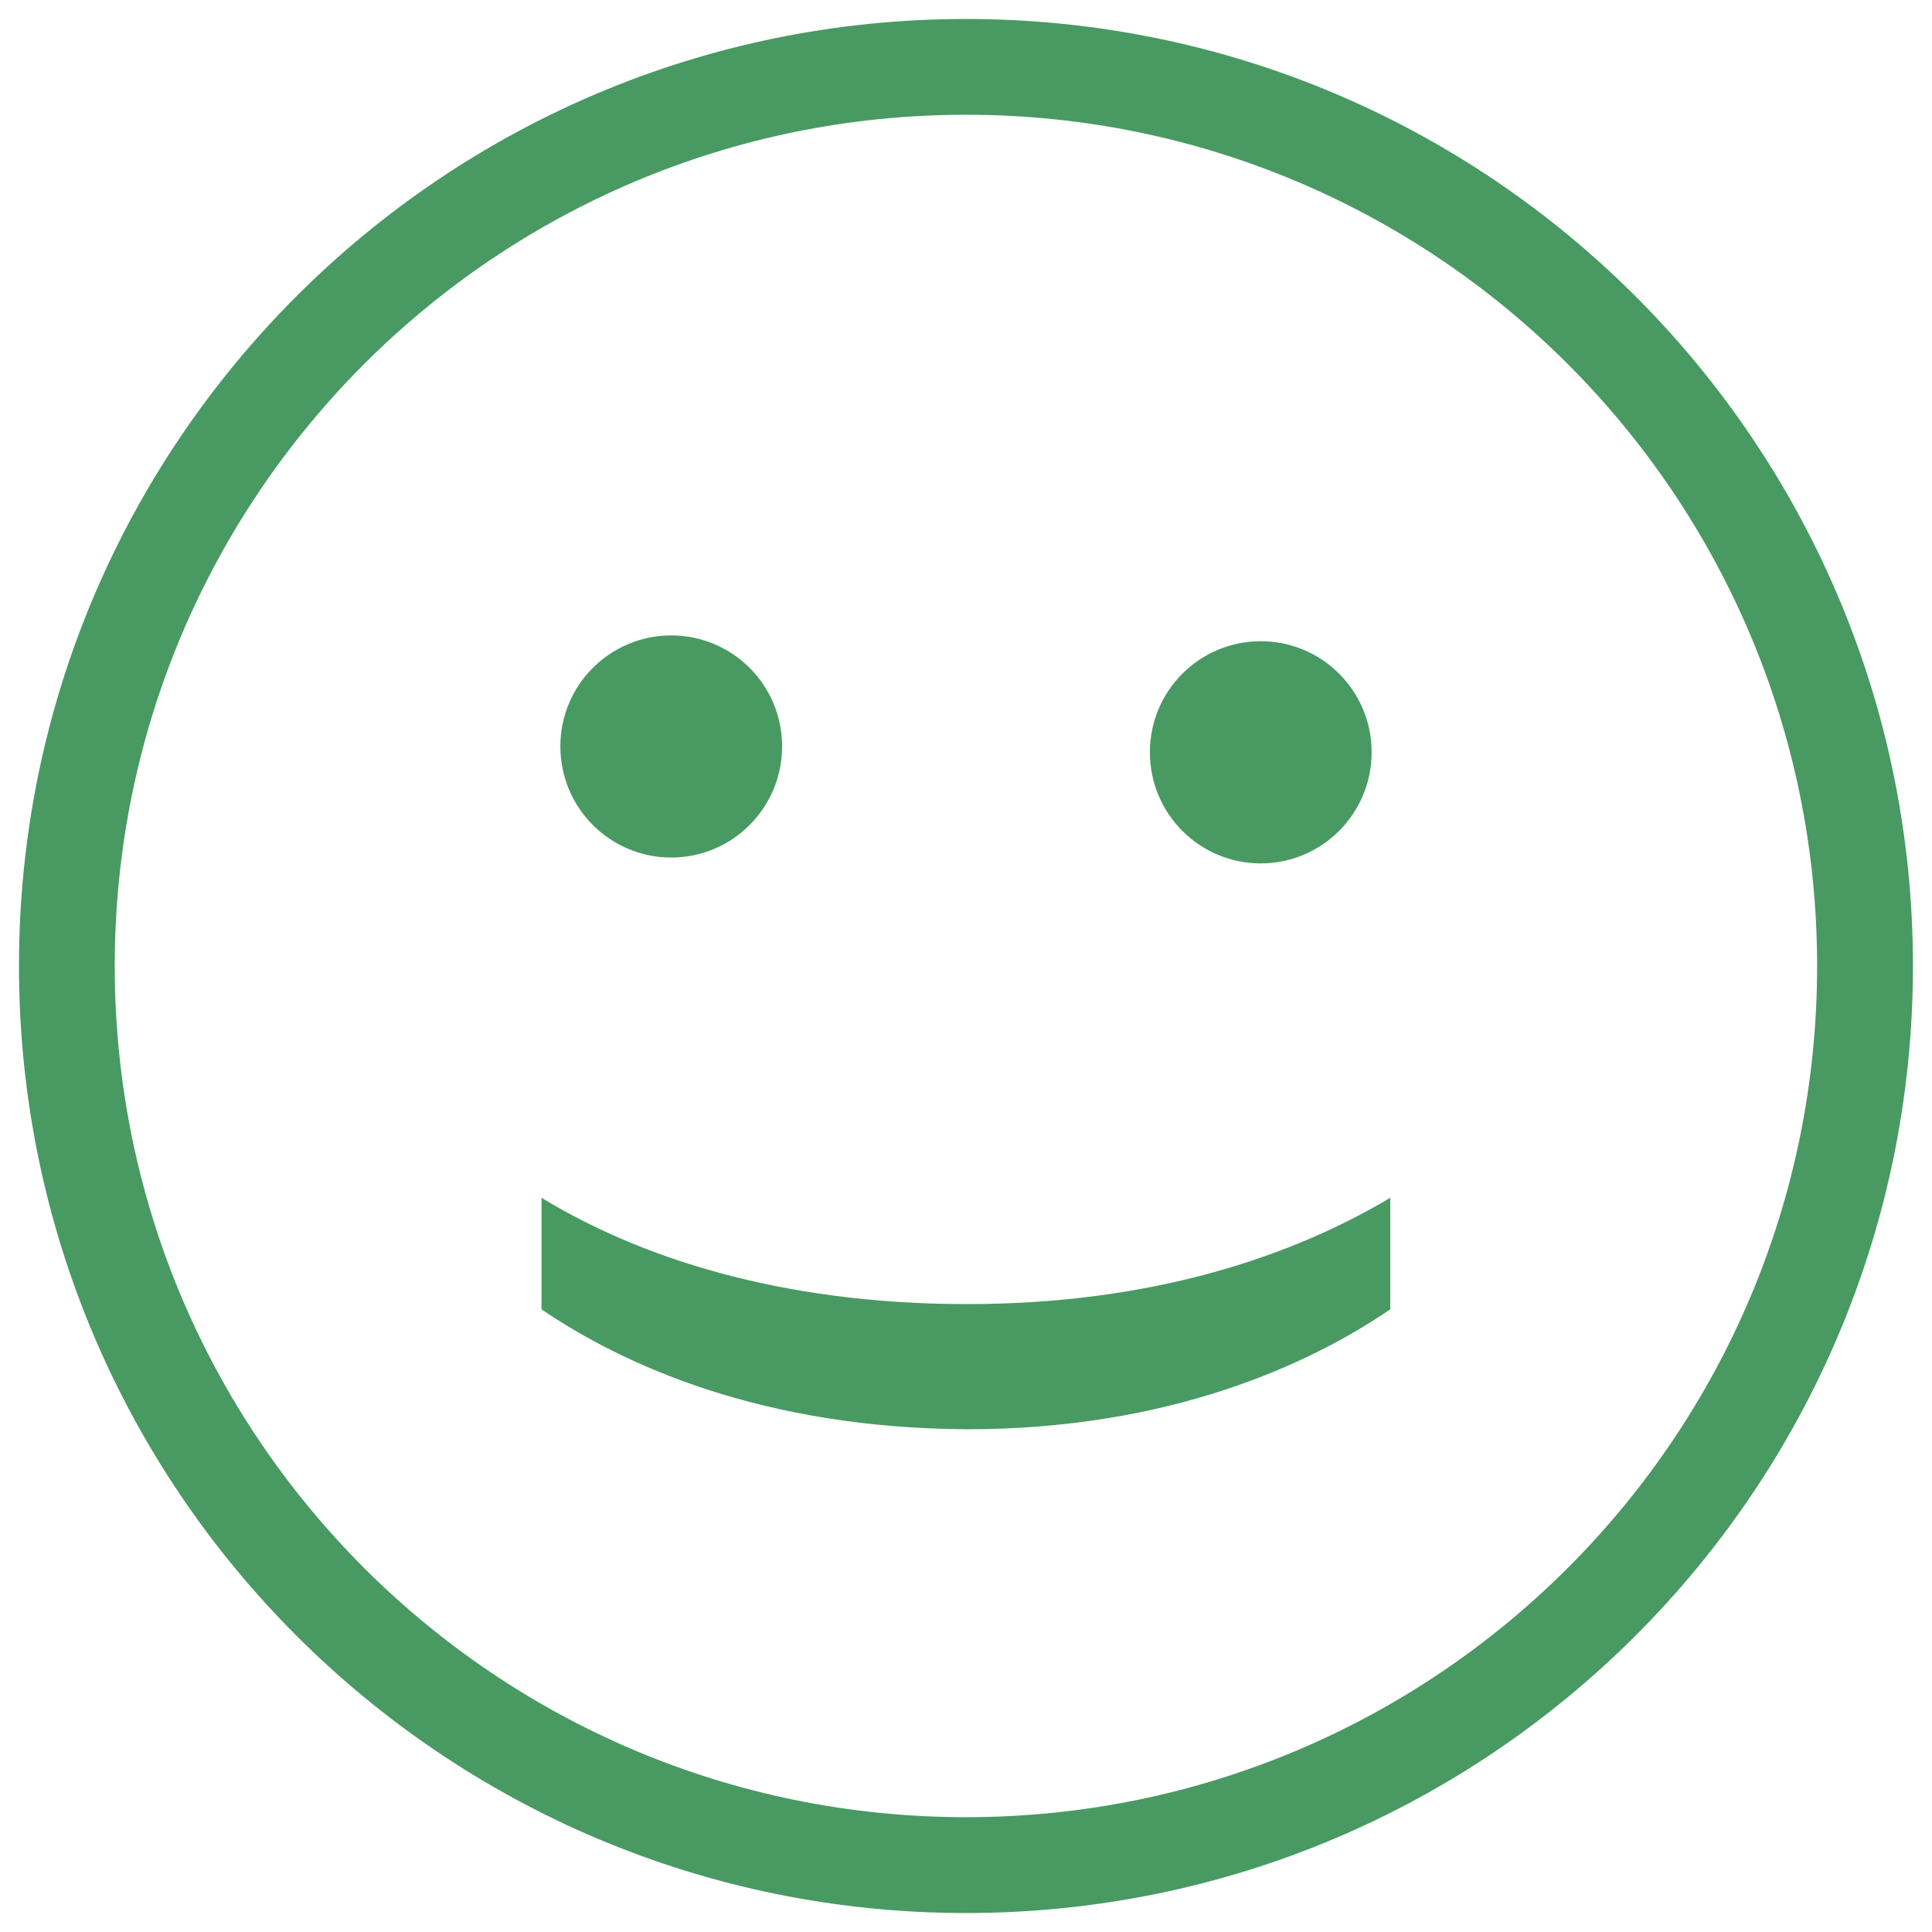 <?xml version="1.0" encoding="utf-8"?>
<!-- Generator: Adobe Illustrator 13.0.0, SVG Export Plug-In  -->
<!DOCTYPE svg PUBLIC "-//W3C//DTD SVG 1.1 Tiny//EN" "http://www.w3.org/Graphics/SVG/1.1/DTD/svg11-tiny.dtd">
<svg version="1.1" baseProfile="tiny"
	 xmlns="http://www.w3.org/2000/svg" xmlns:xlink="http://www.w3.org/1999/xlink" xmlns:a="http://ns.adobe.com/AdobeSVGViewerExtensions/3.0/"
	 x="0px" y="0px" width="28px" height="28px" viewBox="-0.275 -0.275 28 28" xml:space="preserve">
<defs>
</defs>
<path fill="#489A62" d="M11.06,10.542c0,0.891-0.72,1.611-1.607,1.611c-0.888,0-1.607-0.721-1.607-1.611
	c0-0.889,0.719-1.608,1.607-1.608C10.34,8.934,11.06,9.653,11.06,10.542"/>
<path fill="#489A62" d="M19.604,10.627c0,0.891-0.721,1.611-1.607,1.611c-0.889,0-1.607-0.721-1.607-1.611
	c0-0.89,0.719-1.609,1.607-1.609C18.883,9.018,19.604,9.737,19.604,10.627"/>
<path fill="#489A62" d="M7.573,17.084c1.401,0.854,3.441,1.541,6.167,1.541c2.679,0,4.703-0.688,6.134-1.541v1.617
	c-1.188,0.809-3.213,1.738-6.134,1.738c-2.969-0.015-4.979-0.93-6.167-1.738V17.084z"/>
<path fill="#489A62" d="M13.724,0C6.145,0,0,6.145,0,13.725c0,7.579,6.145,13.725,13.724,13.725c7.581,0,13.725-6.146,13.725-13.725
	C27.449,6.145,21.305,0,13.724,0 M13.724,26.061c-6.813,0-12.336-5.521-12.336-12.336c0-6.812,5.523-12.337,12.336-12.337
	s12.336,5.524,12.336,12.337C26.061,20.539,20.537,26.061,13.724,26.061"/>
</svg>
